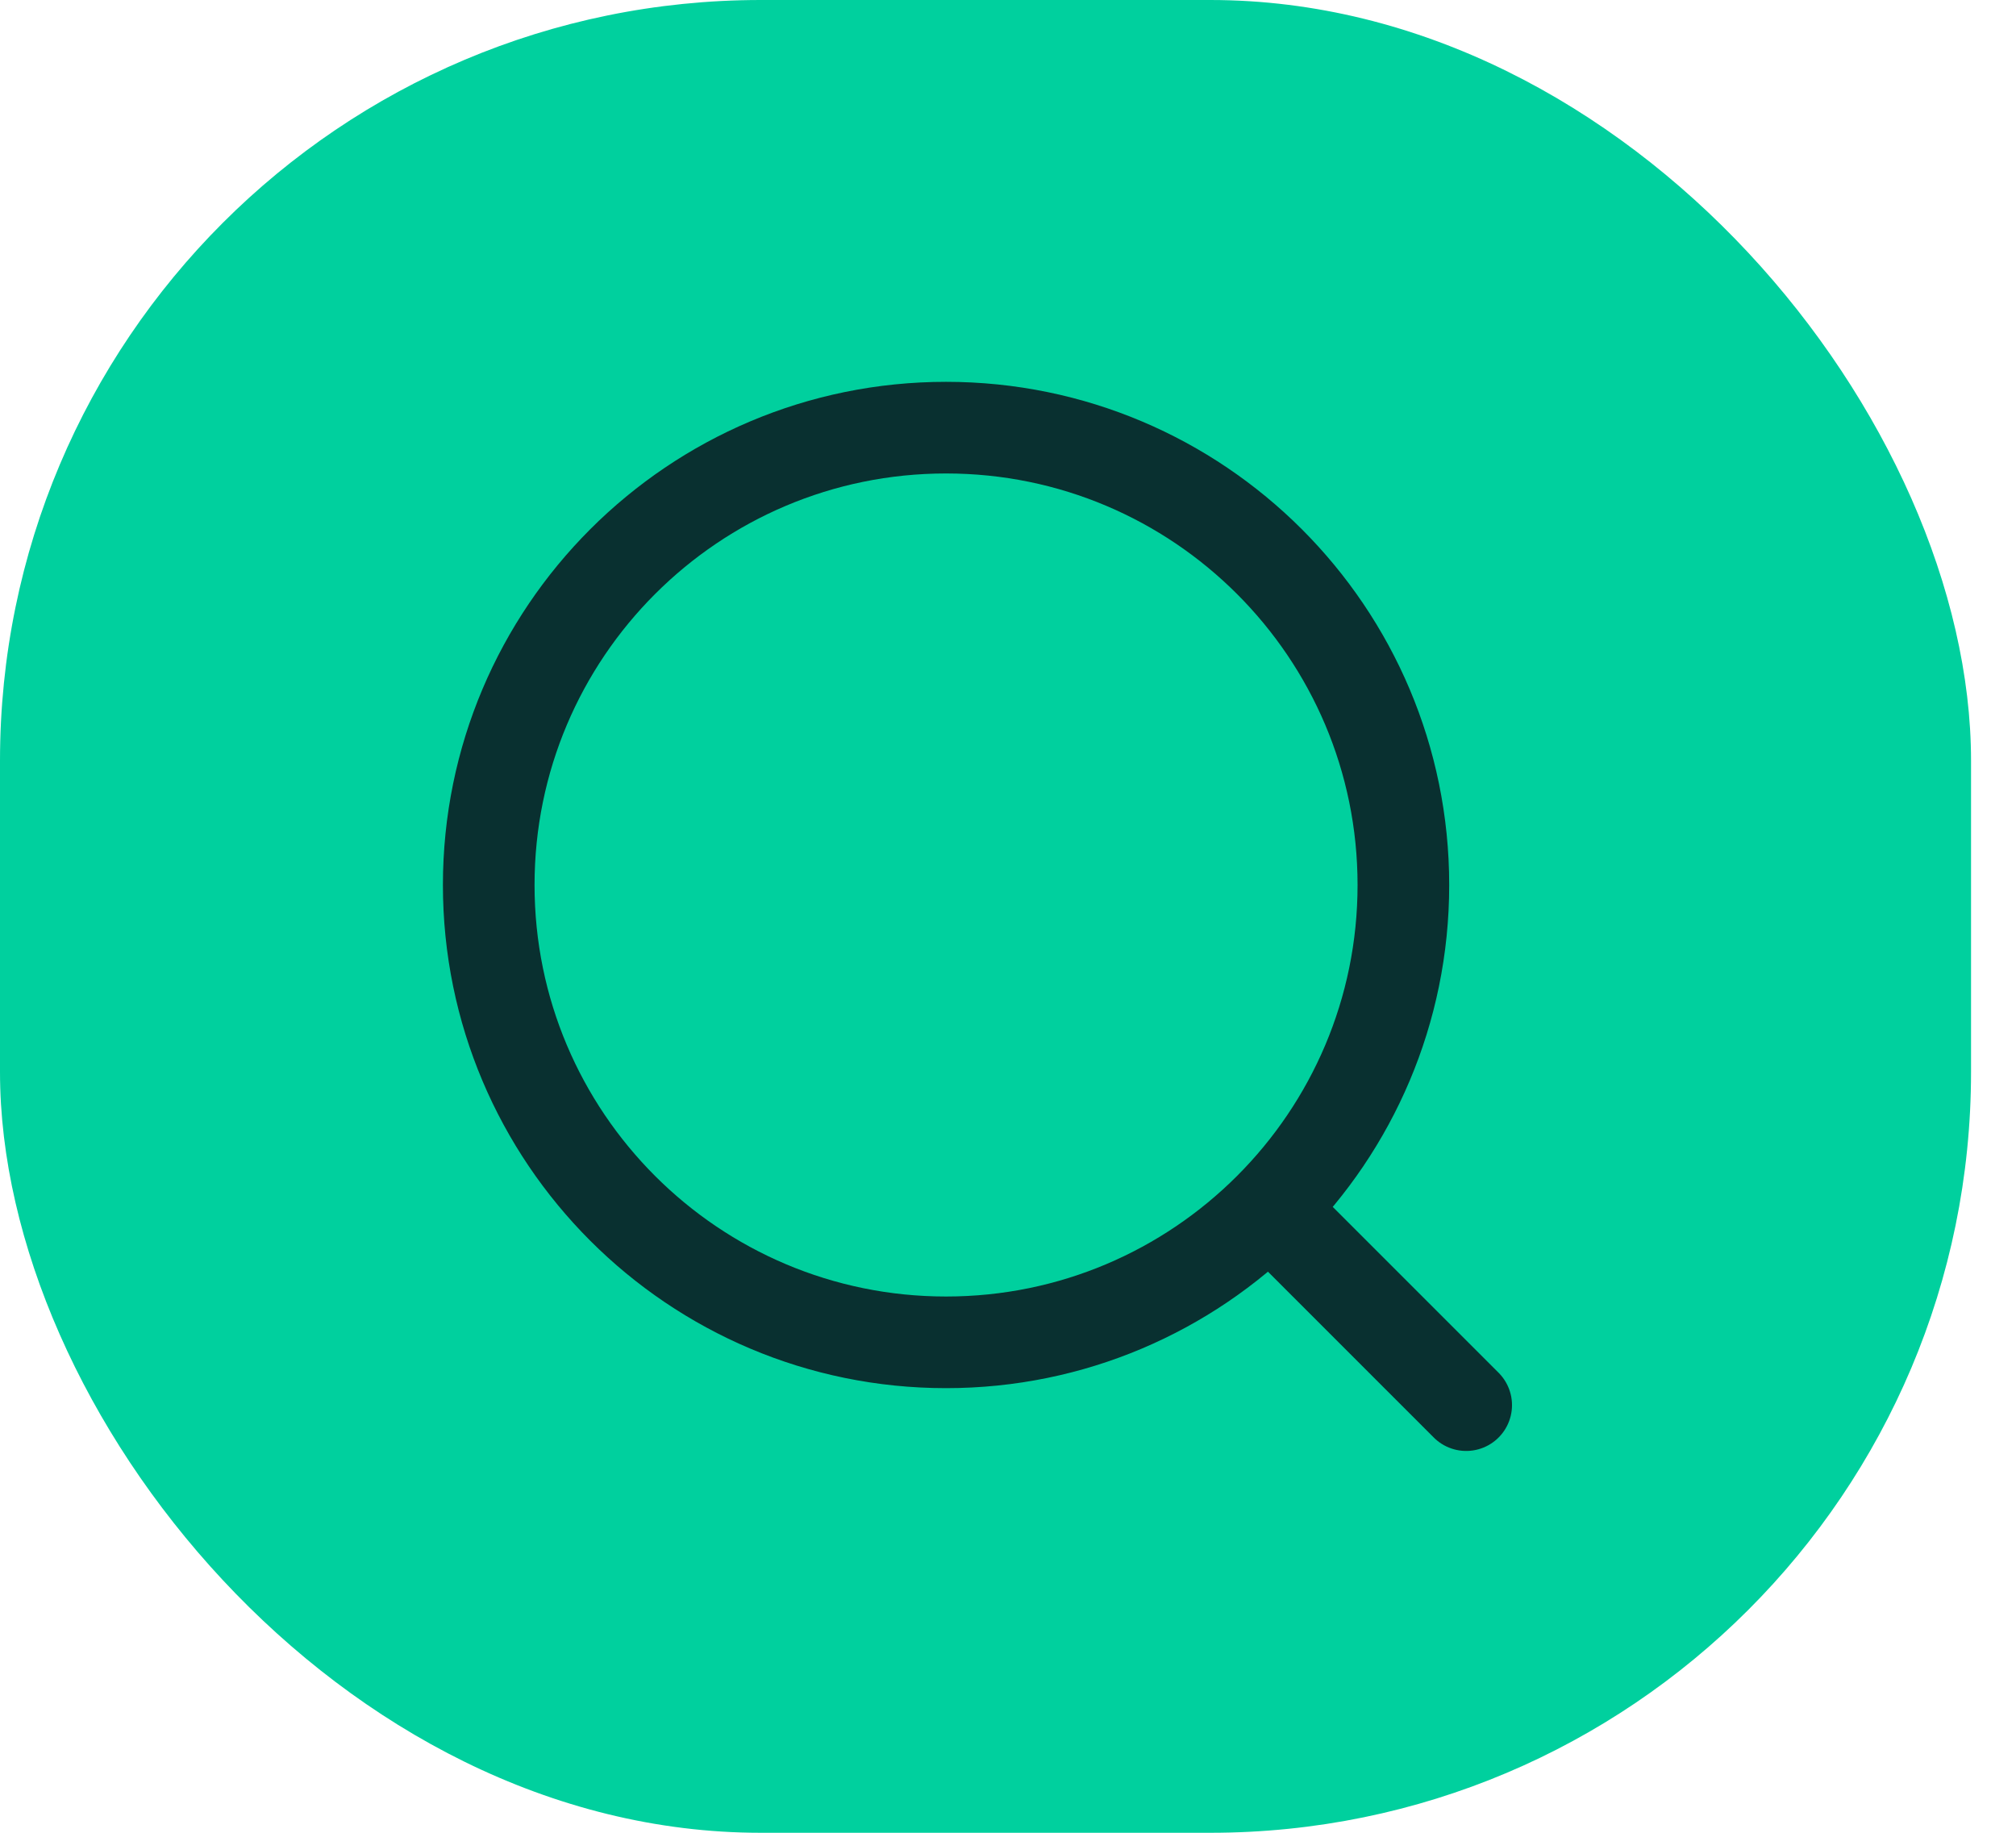 <svg width="33" height="30" viewBox="0 0 33 30" fill="none" xmlns="http://www.w3.org/2000/svg">
<rect width="32.264" height="30" rx="12.453" fill="#00D09E"/>
<path d="M20.782 19.782L24 23M22.972 14.486C22.972 18.62 19.62 21.972 15.486 21.972C11.352 21.972 8 18.62 8 14.486C8 10.352 11.352 7 15.486 7C19.62 7 22.972 10.352 22.972 14.486Z" stroke="#093030" stroke-width="1.5" stroke-linecap="round" stroke-linejoin="round"/>
</svg>
